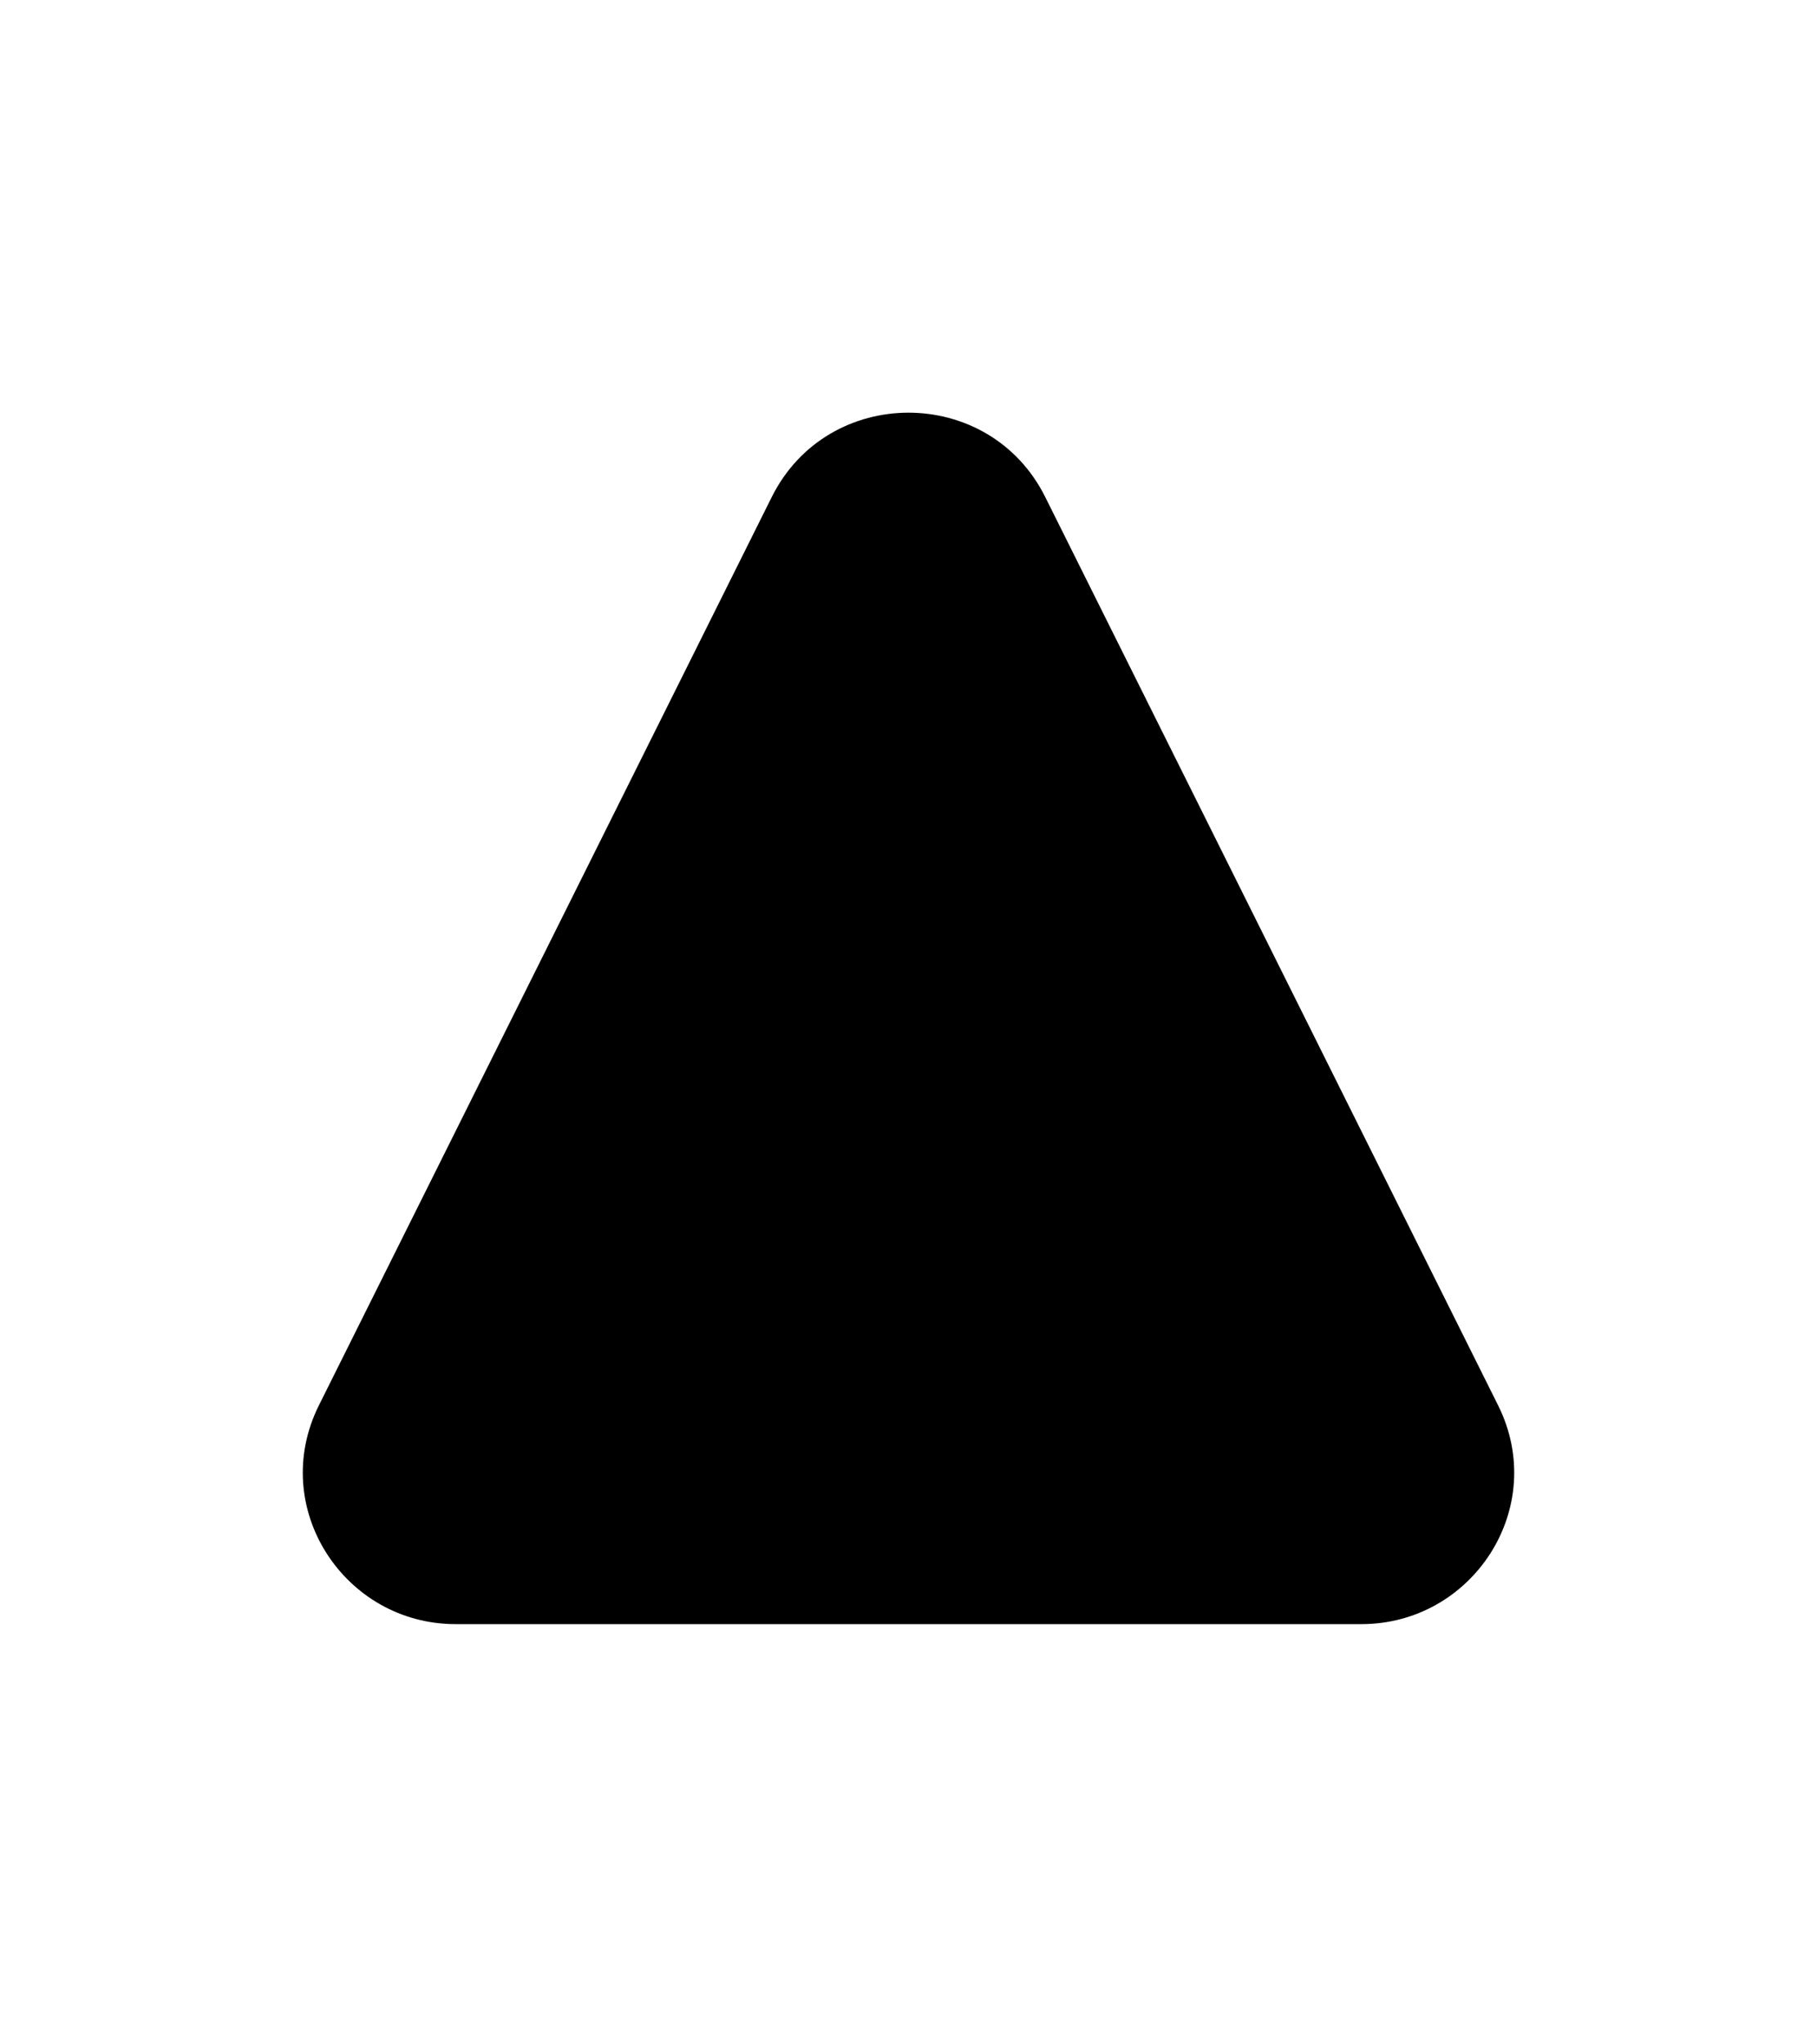 <svg xmlns="http://www.w3.org/2000/svg" width="8" height="9" viewBox="0 0 8 9" fill="currentColor">
<path d="M1.404 6.187C1.18 6.637 1.516 7.15 2.006 7.15H5.994C6.484 7.15 6.82 6.637 6.596 6.187L4.602 2.188C4.355 1.693 3.645 1.693 3.398 2.188L1.404 6.187Z"/>
</svg>